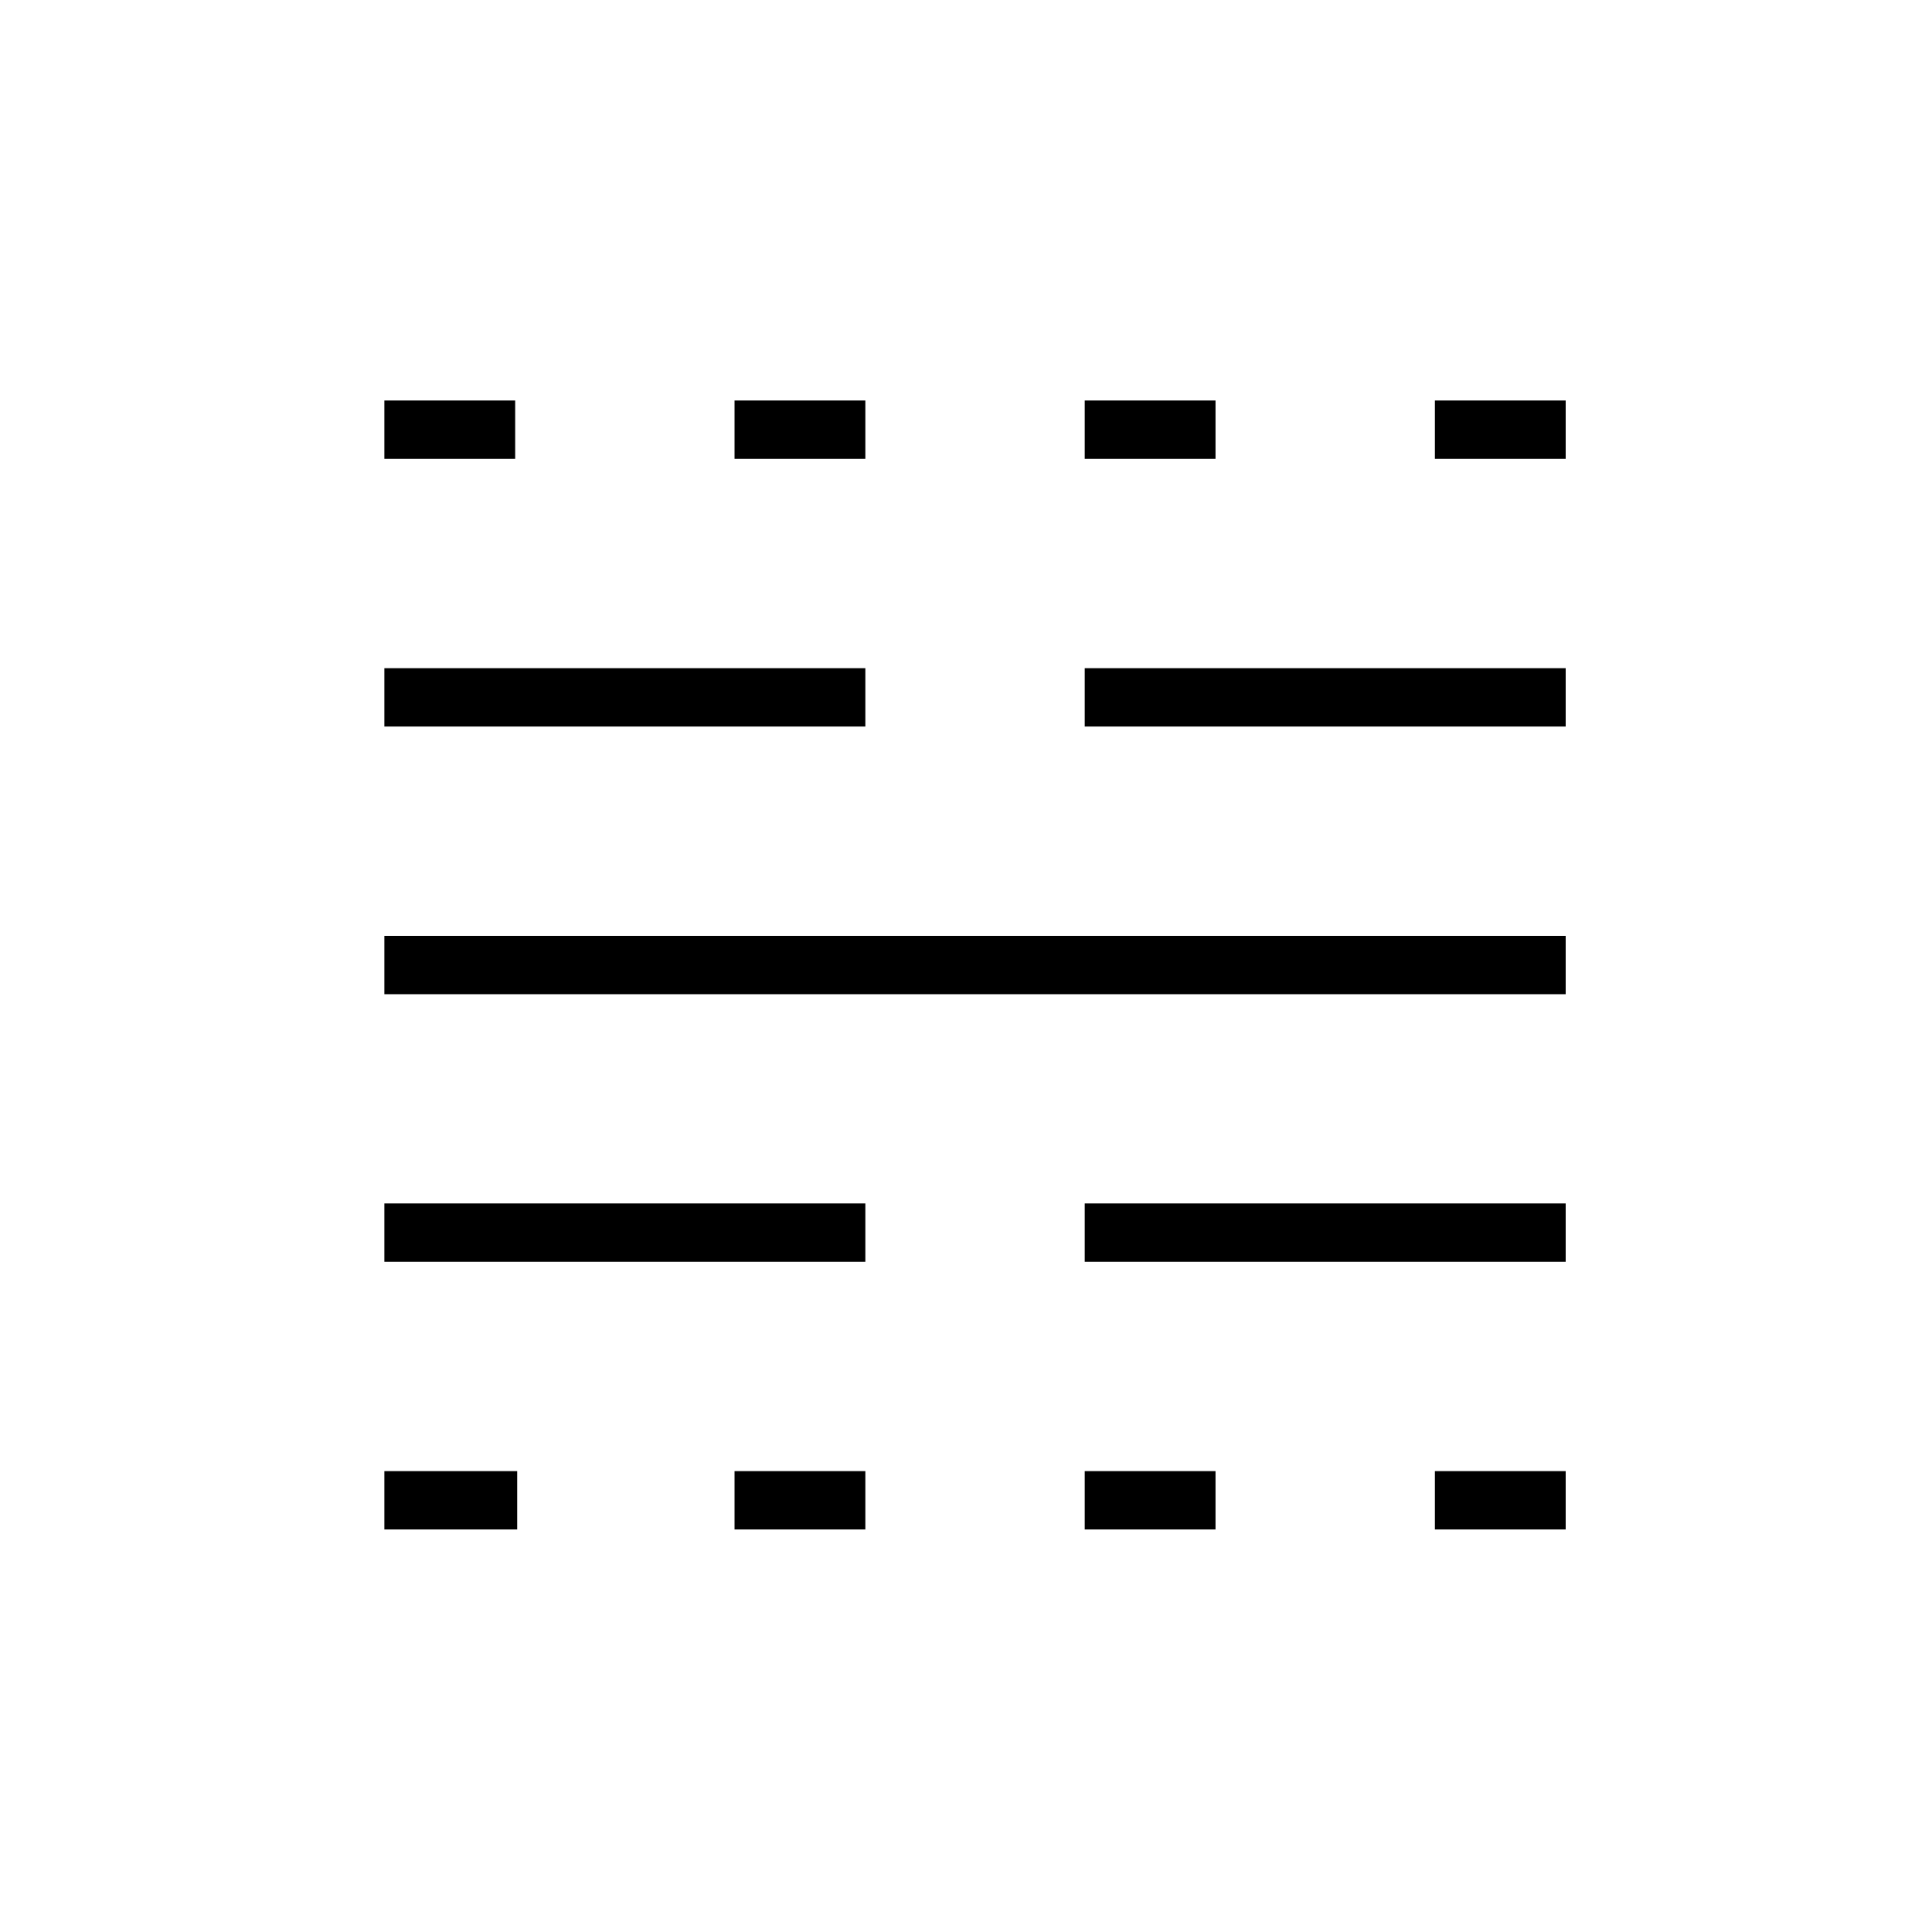 <svg xmlns="http://www.w3.org/2000/svg" height="20" width="20"><path d="M3.979 15.833V15.229H5.354V15.833ZM3.979 13.062V12.458H8.958V13.062ZM3.979 10.292V9.688H16.208V10.292ZM3.979 7.521V6.917H8.958V7.521ZM3.979 4.75V4.146H5.333V4.75ZM7.604 15.833V15.229H8.958V15.833ZM7.604 4.75V4.146H8.958V4.75ZM11.229 15.833V15.229H12.583V15.833ZM11.229 13.062V12.458H16.208V13.062ZM11.229 7.521V6.917H16.208V7.521ZM11.229 4.75V4.146H12.583V4.75ZM14.854 15.833V15.229H16.208V15.833ZM14.854 4.75V4.146H16.208V4.75Z"/></svg>